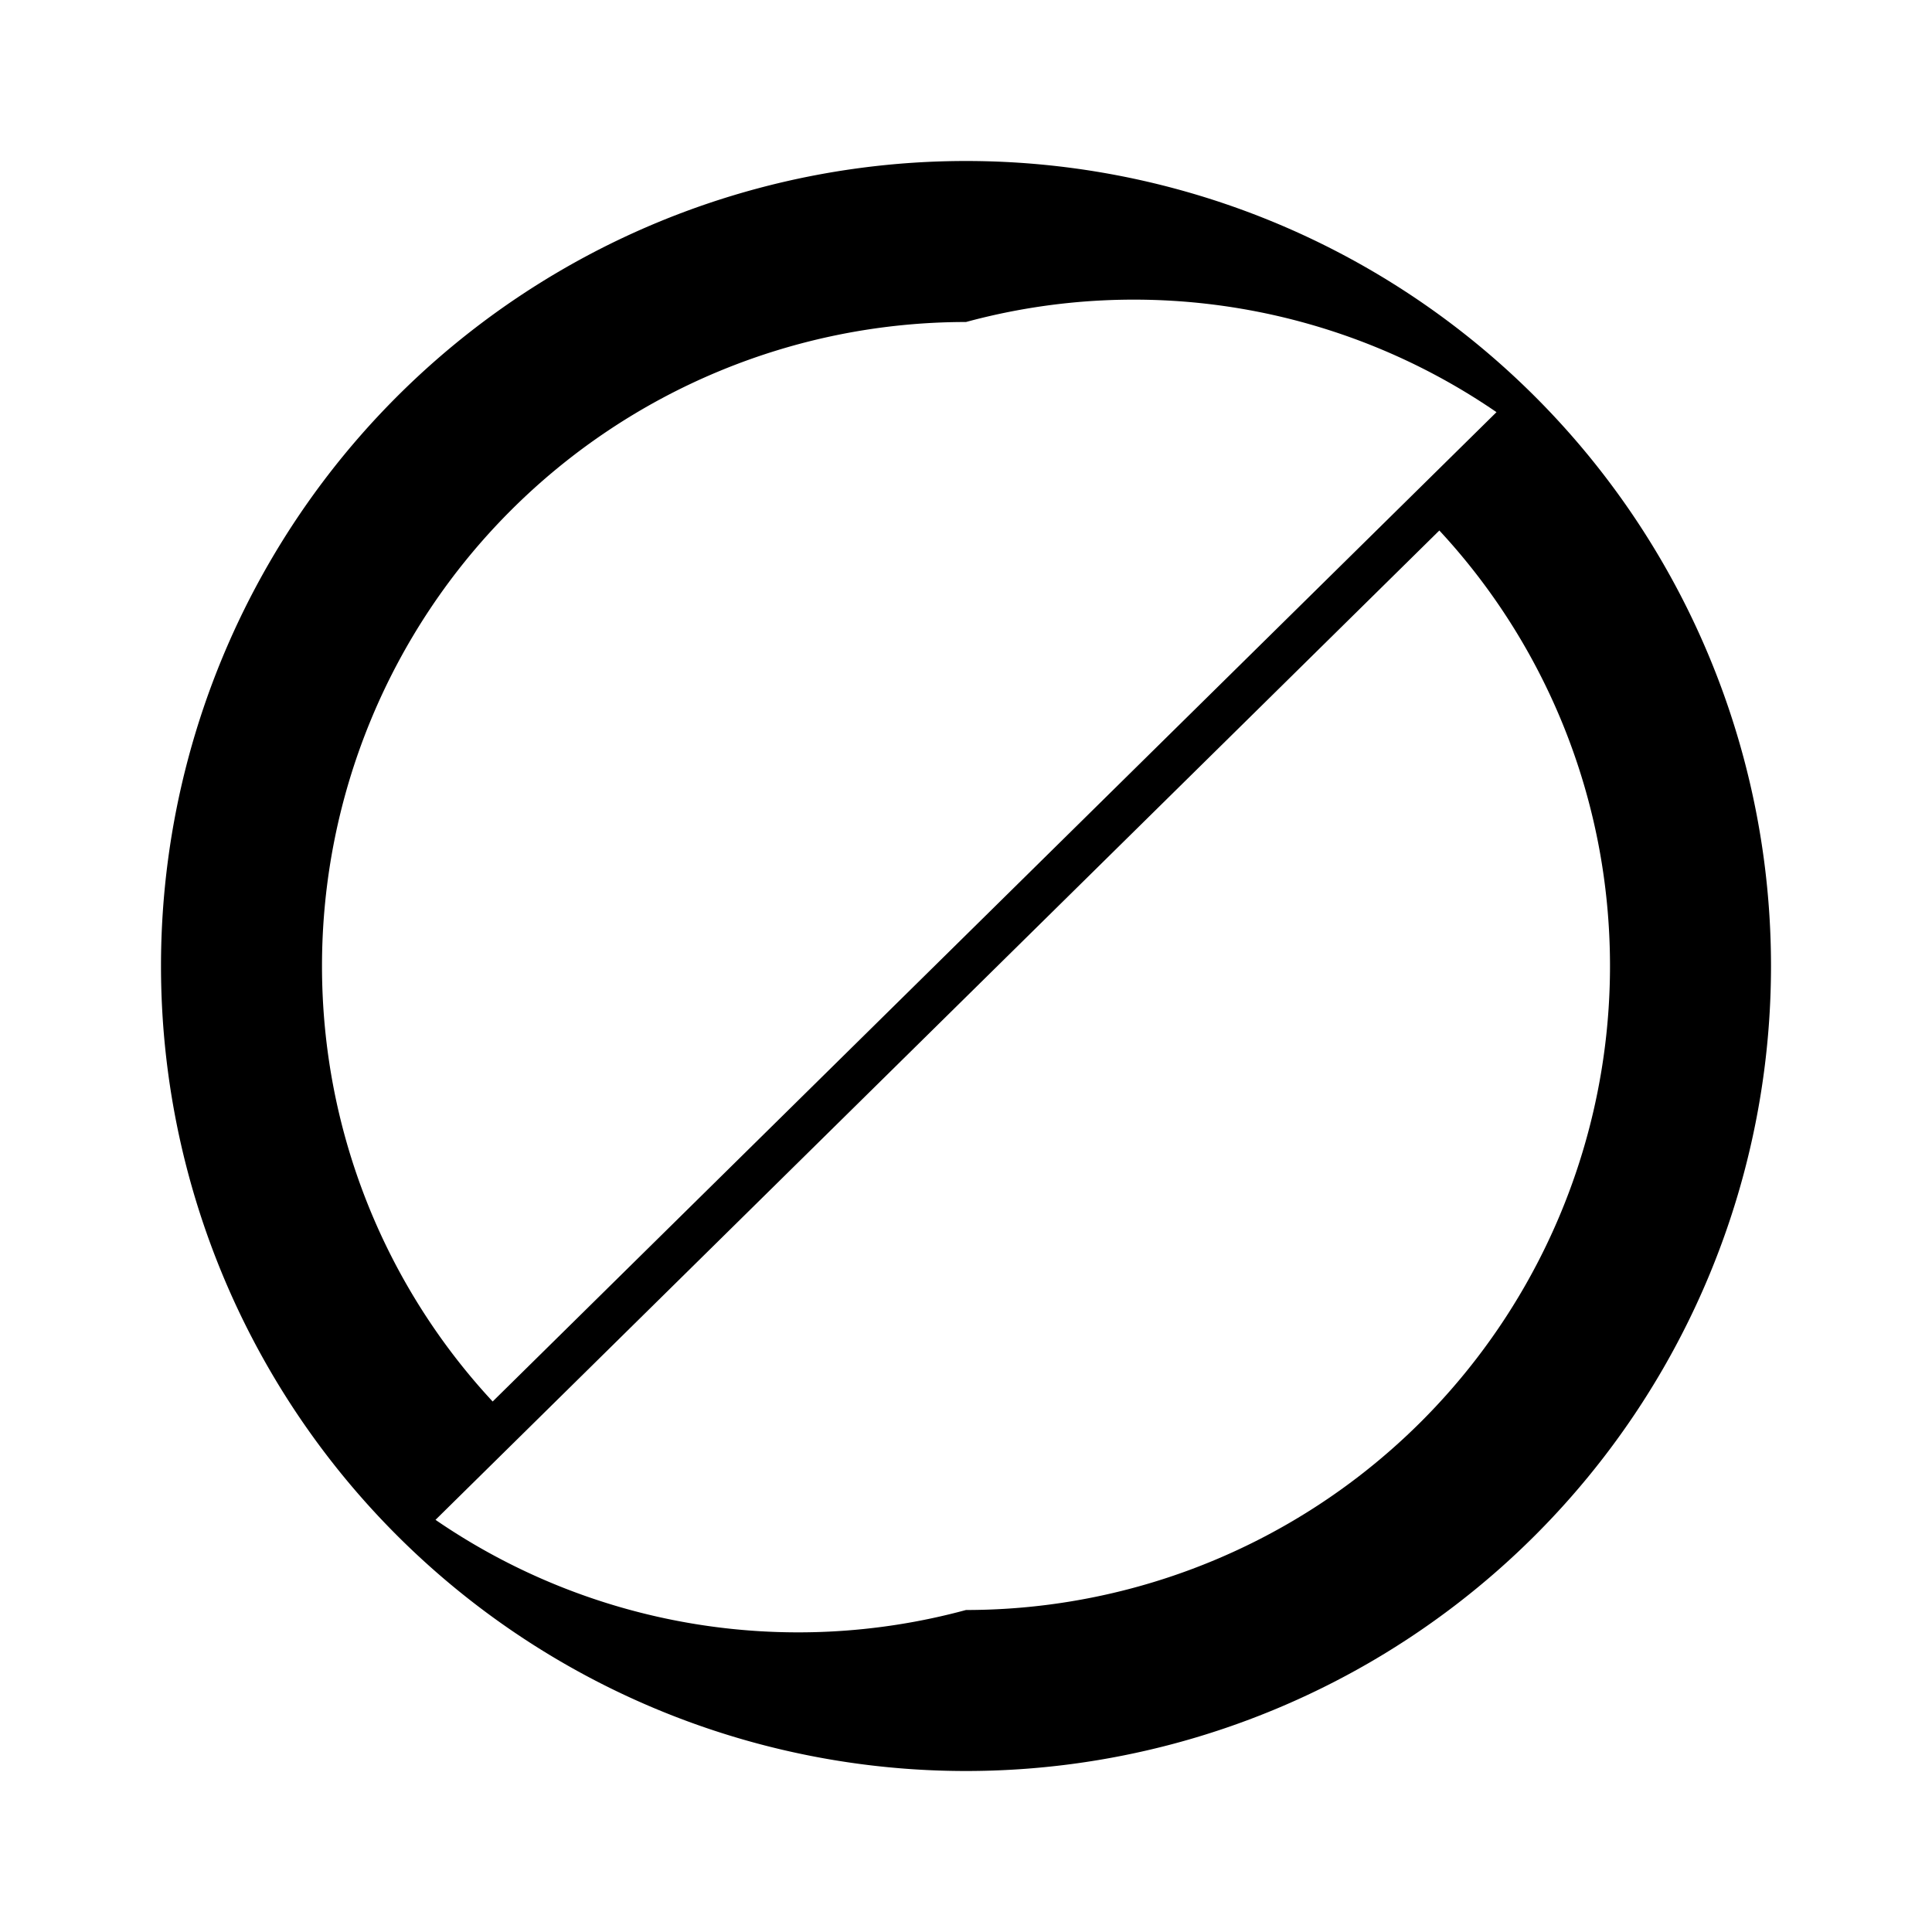 <svg xmlns="http://www.w3.org/2000/svg" viewBox="0 0 24 24">
  <path d="M12 2a10 10 0 0 1 10 10 10 10 0 0 1-10 10A10 10 0 0 1 2 12 10 10 0 0 1 12 2m0 2a8 8 0 0 0-8 8c0 2.09.81 4 2.12 5.41L18.59 5.12A7.96 7.96 0 0 0 12 4m0 16a8 8 0 0 0 8-8c0-2.09-.81-4-2.12-5.41L5.41 18.88A7.96 7.96 0 0 0 12 20z"/>
</svg>

